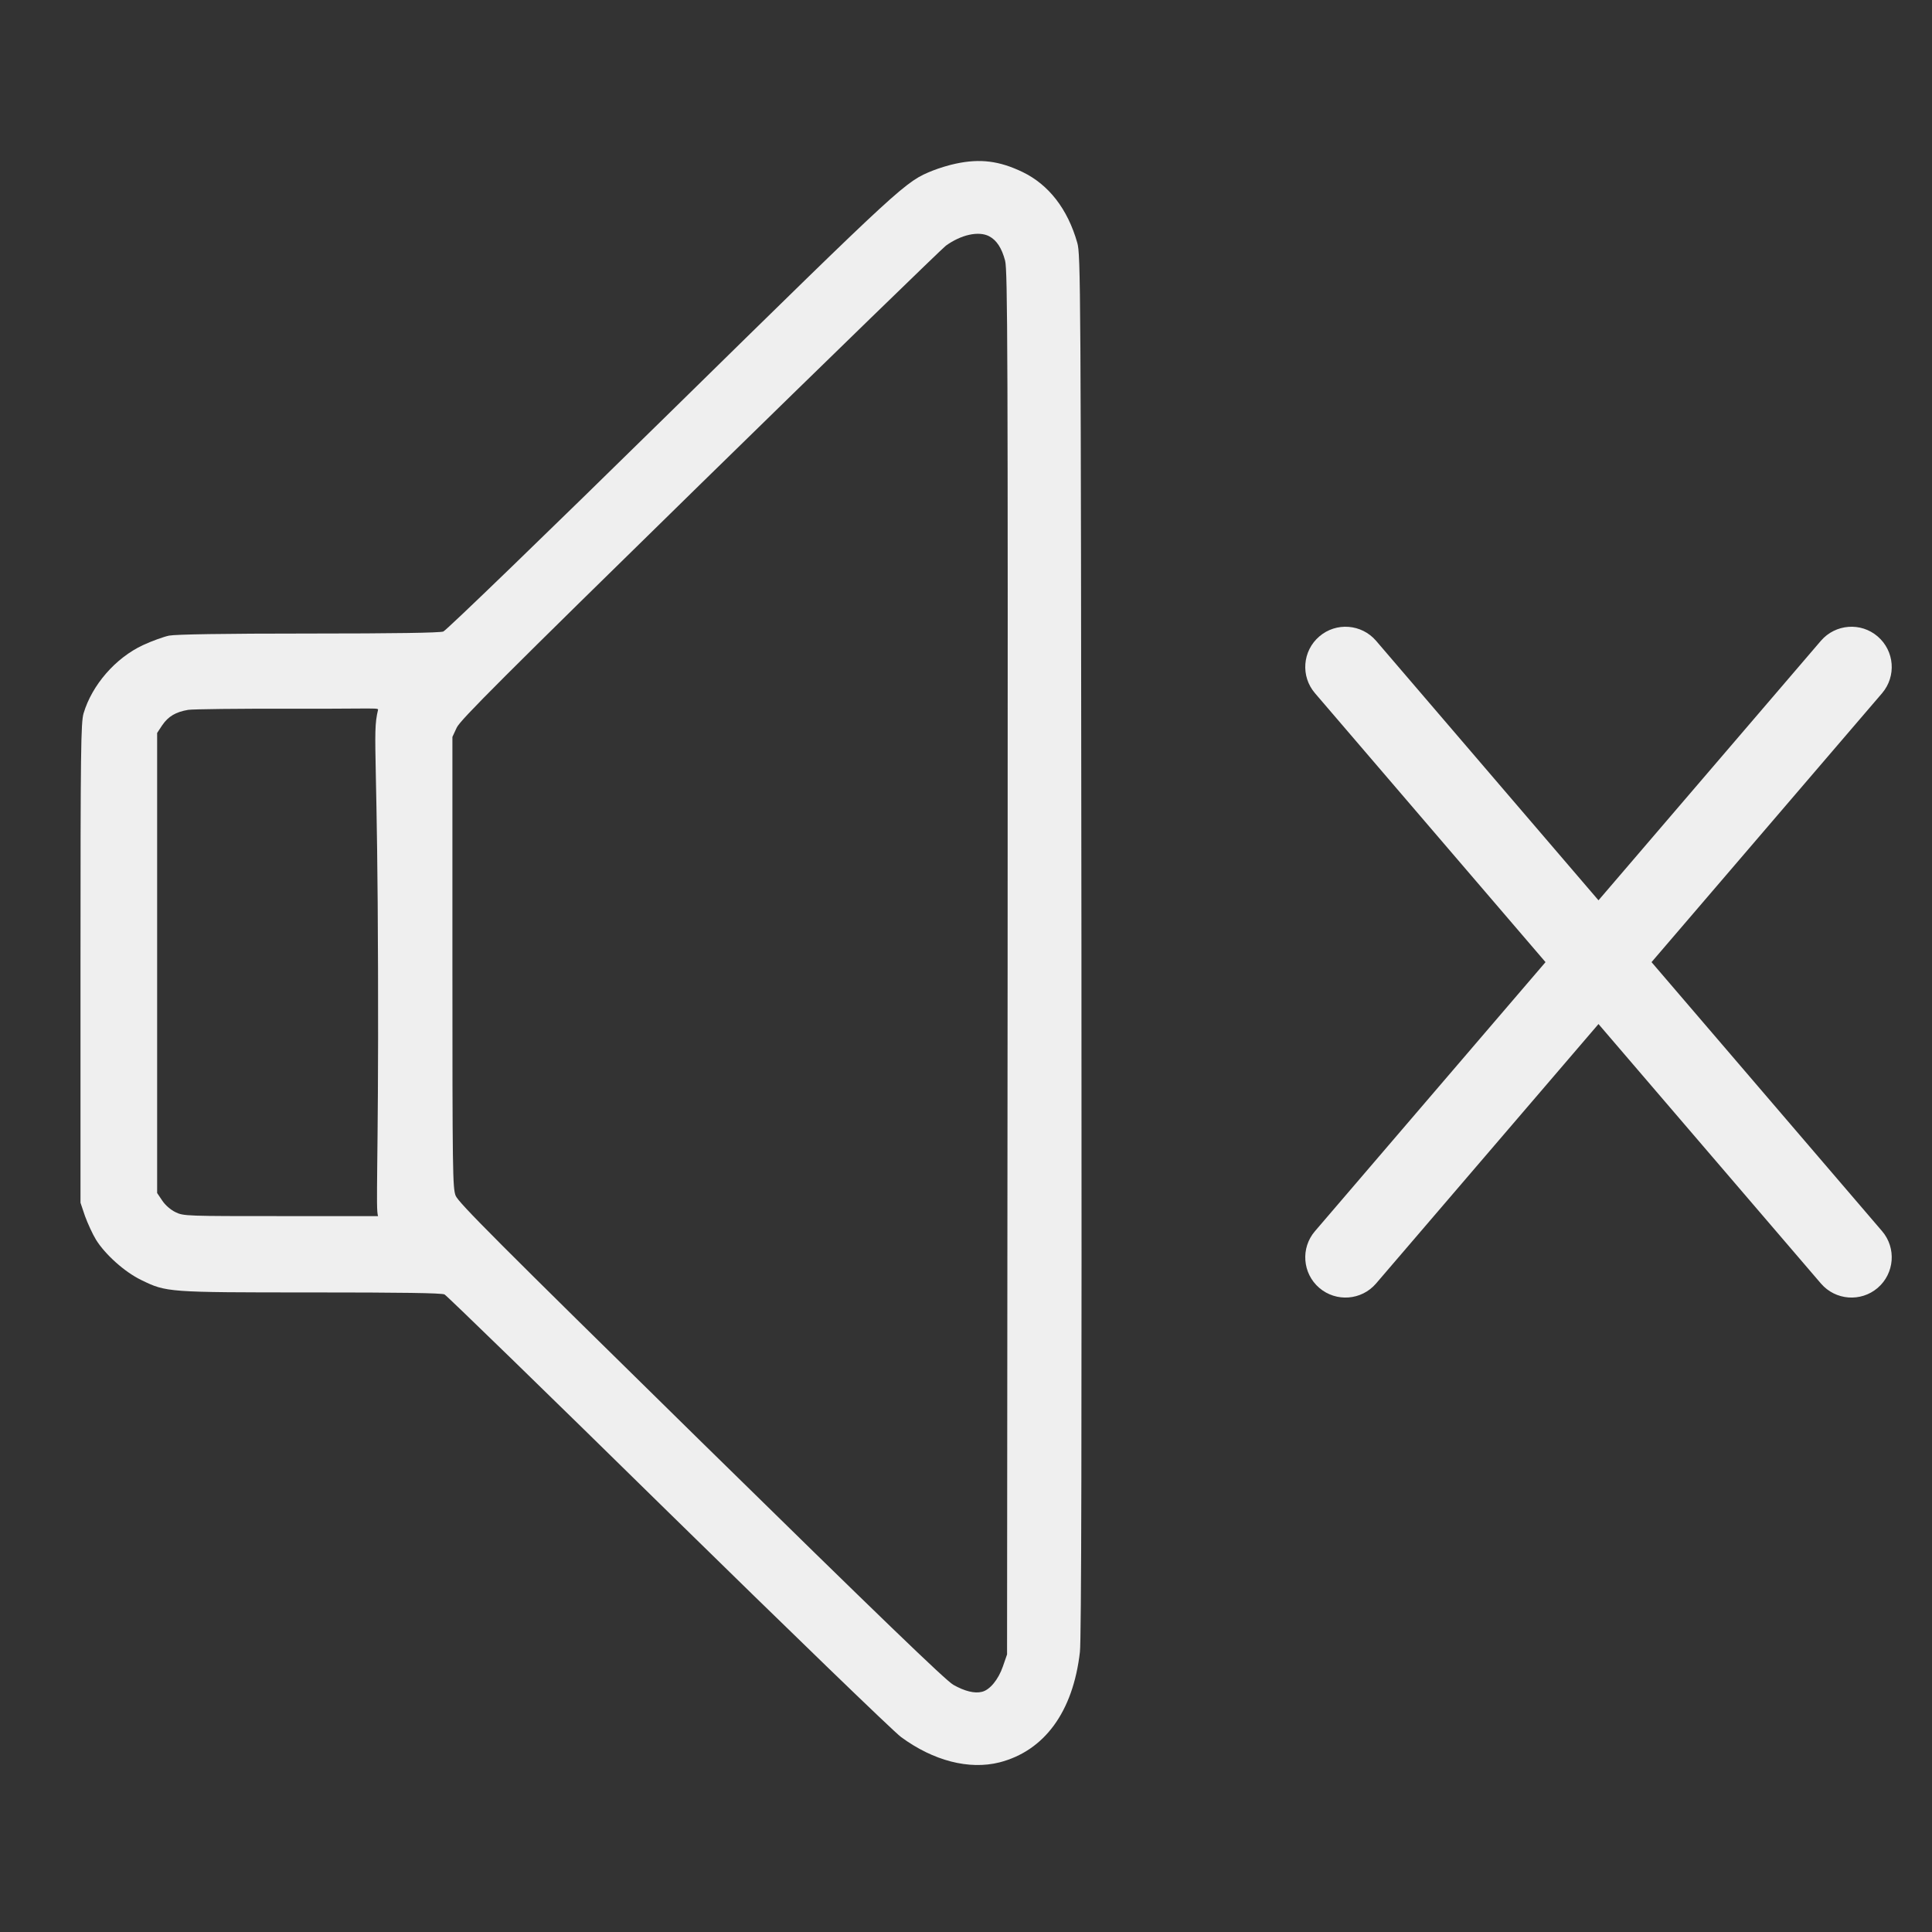 <svg width="24" height="24" viewBox="0 0 24 24" fill="none" xmlns="http://www.w3.org/2000/svg">
<rect x="0" y="0" width="24" height="24" fill="#333333" stroke="none"/>
<path fill-rule="evenodd" clip-rule="evenodd" d="M11.59 2.118C11.666 2.088 11.793 2.049 11.873 2.033C12.176 1.968 12.413 1.998 12.703 2.137C13.027 2.294 13.262 2.594 13.382 3.015C13.424 3.161 13.427 3.475 13.434 11.732C13.438 17.826 13.434 20.362 13.415 20.522C13.33 21.264 12.975 21.749 12.416 21.893C12.039 21.988 11.595 21.874 11.193 21.578C11.104 21.514 9.801 20.253 8.301 18.783C6.801 17.31 5.55 16.094 5.522 16.08C5.486 16.062 4.995 16.055 3.864 16.055C2.079 16.055 2.067 16.053 1.757 15.902C1.55 15.803 1.306 15.583 1.193 15.401C1.15 15.331 1.089 15.197 1.056 15.107L1 14.941V11.965C1 9.308 1.005 8.976 1.038 8.862C1.143 8.509 1.435 8.173 1.776 8.014C1.886 7.963 2.032 7.91 2.1 7.896C2.183 7.88 2.763 7.87 3.833 7.87C4.908 7.87 5.463 7.861 5.507 7.845C5.545 7.831 6.791 6.627 8.336 5.11C11.238 2.262 11.245 2.257 11.59 2.118ZM12.486 3.239C12.444 3.08 12.38 2.983 12.286 2.934C12.155 2.867 11.938 2.916 11.75 3.052C11.701 3.089 10.325 4.426 8.694 6.021C6.241 8.421 5.719 8.943 5.674 9.038L5.62 9.154V11.951C5.62 14.559 5.623 14.756 5.66 14.853C5.696 14.941 6.173 15.419 8.705 17.904C10.93 20.087 11.745 20.873 11.842 20.929C11.983 21.009 12.108 21.04 12.199 21.016C12.296 20.993 12.402 20.864 12.458 20.702L12.51 20.552L12.517 11.965C12.521 4.354 12.517 3.36 12.486 3.239ZM4.669 9.649C4.658 9.099 4.656 8.985 4.696 8.818C4.702 8.8 4.675 8.8 4.403 8.802C4.241 8.803 3.991 8.805 3.61 8.804C2.97 8.802 2.397 8.809 2.338 8.818C2.183 8.844 2.091 8.899 2.016 9.008L1.952 9.105V14.82L2.016 14.915C2.053 14.971 2.119 15.028 2.18 15.058C2.281 15.107 2.31 15.107 3.532 15.107H4.696C4.68 15.054 4.682 14.915 4.686 14.485C4.691 14.048 4.7 13.31 4.696 12.057C4.693 10.808 4.678 10.089 4.669 9.649Z" fill="#EFEFEF"/>
<path d="M17.094 7.96C16.914 7.751 16.599 7.726 16.389 7.906C16.179 8.086 16.155 8.401 16.335 8.611L19.199 11.952L16.335 15.294C16.155 15.503 16.179 15.819 16.389 15.999C16.599 16.178 16.914 16.154 17.094 15.944L19.857 12.721L22.62 15.944C22.8 16.154 23.116 16.178 23.325 15.999C23.535 15.819 23.559 15.503 23.38 15.294L20.516 11.952L23.38 8.611C23.559 8.401 23.535 8.086 23.325 7.906C23.116 7.726 22.8 7.751 22.62 7.96L19.857 11.184L17.094 7.96Z" fill="#EFEFEF"/>
</svg>

